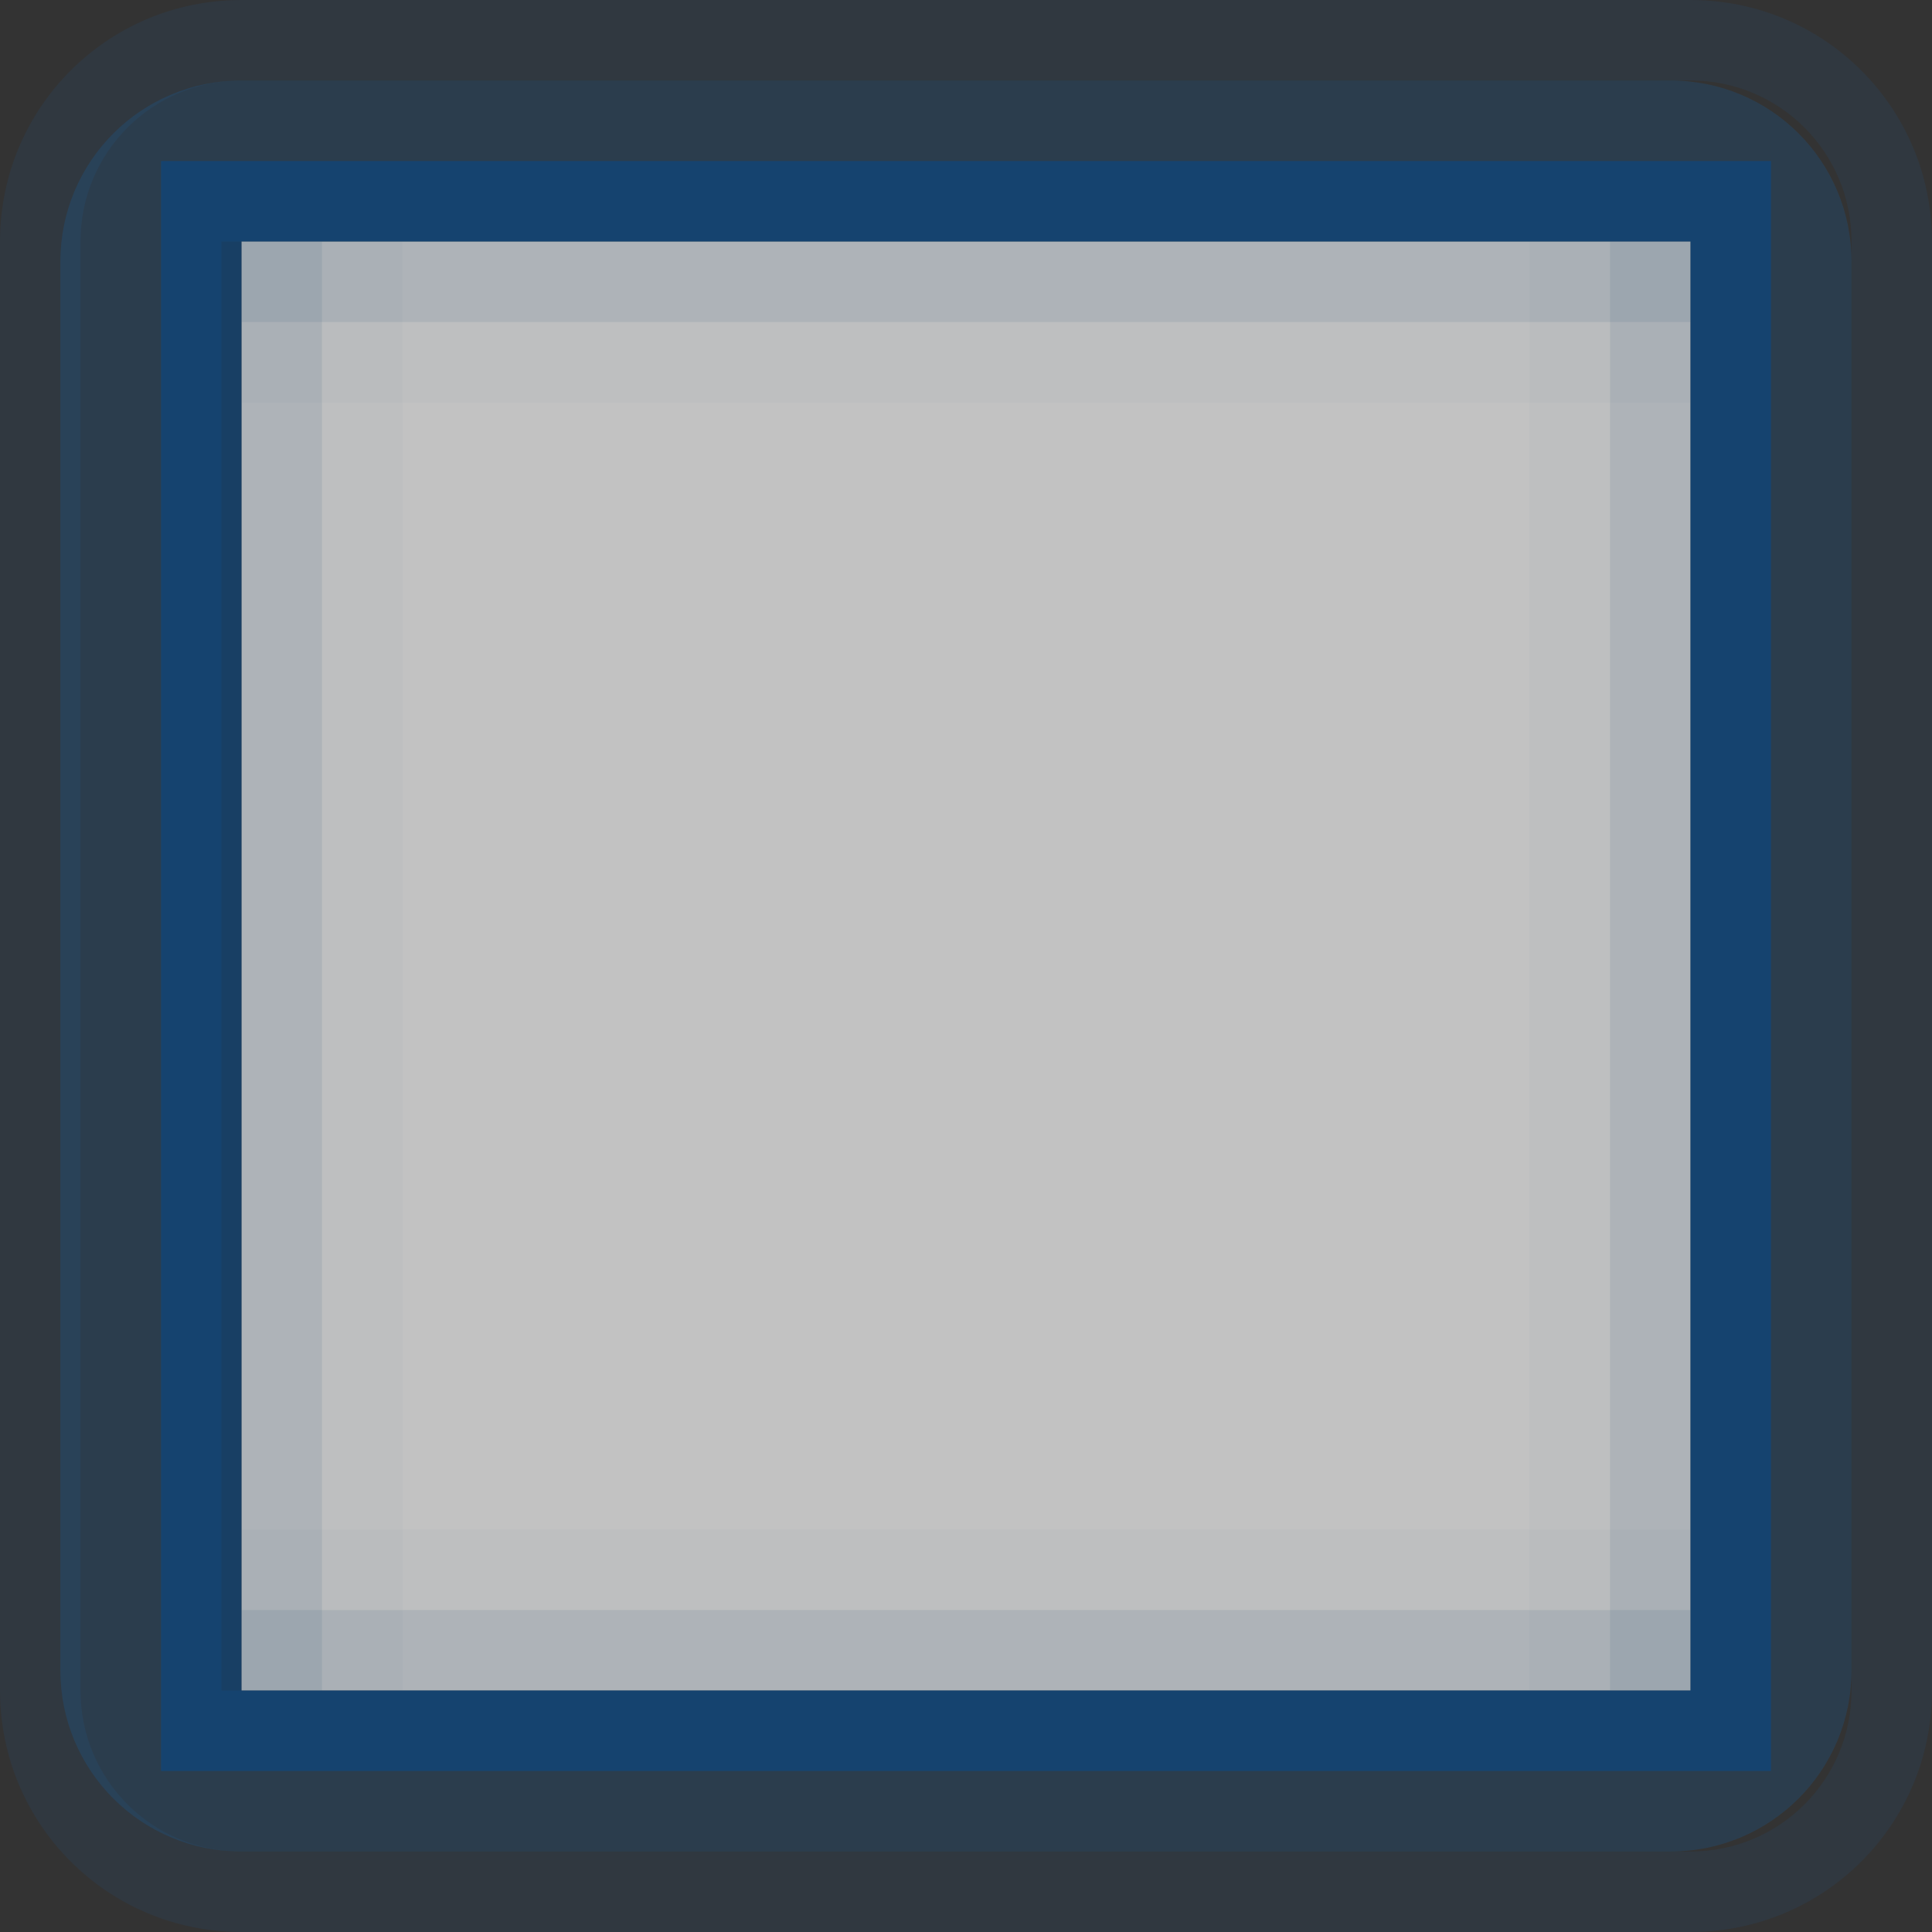<?xml version="1.0" encoding="UTF-8" standalone="no"?>
<!-- Created with Inkscape (http://www.inkscape.org/) -->

<svg
   xmlns:dc="http://purl.org/dc/elements/1.1/"
   xmlns:cc="http://creativecommons.org/ns#"
   xmlns:rdf="http://www.w3.org/1999/02/22-rdf-syntax-ns#"
   xmlns:svg="http://www.w3.org/2000/svg"
   xmlns="http://www.w3.org/2000/svg"
   xmlns:sodipodi="http://sodipodi.sourceforge.net/DTD/sodipodi-0.dtd"
   xmlns:inkscape="http://www.inkscape.org/namespaces/inkscape"
   inkscape:export-ydpi="90.000000"
   inkscape:export-xdpi="90.000000"
   width="24"
   height="24"
   id="svg11300"
   sodipodi:version="0.32"
   inkscape:version="0.91 r13725"
   sodipodi:docname="entry-focused.svg"
   inkscape:output_extension="org.inkscape.output.svg.inkscape"
   version="1.0"
   style="display:inline;enable-background:new">
  <rect width="100%" height="100%" fill="#333333" stroke="none"/>
  <sodipodi:namedview
     stroke="#ef2929"
     fill="#f57900"
     id="base"
     pagecolor="#8c8c8c"
     bordercolor="#ff5e00"
     borderopacity="1"
     inkscape:pageopacity="1"
     inkscape:pageshadow="2"
     inkscape:zoom="21.06589"
     inkscape:cx="3.5743058"
     inkscape:cy="9.8711471"
     inkscape:current-layer="layer1"
     showgrid="true"
     inkscape:grid-bbox="true"
     inkscape:document-units="px"
     inkscape:showpageshadow="false"
     inkscape:window-width="1600"
     inkscape:window-height="848"
     inkscape:window-x="0"
     inkscape:window-y="24"
     width="400px"
     height="300px"
     inkscape:snap-nodes="true"
     inkscape:snap-bbox="true"
     gridtolerance="10000"
     inkscape:object-nodes="true"
     inkscape:snap-grids="true"
     showguides="true"
     inkscape:guide-bbox="true"
     inkscape:window-maximized="1"
     inkscape:bbox-nodes="true"
     inkscape:bbox-paths="false"
     inkscape:snap-bbox-edge-midpoints="false"
     inkscape:snap-bbox-midpoints="false"
     objecttolerance="10000"
     guidetolerance="10000"
     borderlayer="true"
     showborder="true"
     guidecolor="#ff0b00"
     guideopacity="1"
     guidehicolor="#001aff"
     guidehiopacity="0.498"
     inkscape:snap-smooth-nodes="true">
    <inkscape:grid
       type="xygrid"
       id="grid3123"
       empspacing="4"
       visible="true"
       enabled="true"
       snapvisiblegridlinesonly="true" />
  </sodipodi:namedview>
  <defs
     id="defs3" />
  <g
     style="display:inline"
     inkscape:groupmode="layer"
     inkscape:label="Base"
     id="layer1"
     transform="translate(0,-276)">
    <path
       style="opacity:0.07;fill:#007ce6;fill-opacity:1;stroke:none"
       d="M 3 0 C 1.338 0 4.7509197e-18 1.338 0 3 L 0 21 C 0 22.662 1.338 24 3 24 L 21 24 C 22.662 24 24 22.662 24 21 L 24 3 C 24 1.338 22.662 4.7509197e-18 21 0 L 3 0 z M 3 1 L 21 1 C 22.108 1 23 1.892 23 3 L 23 21 C 23 22.108 22.108 23 21 23 L 3 23 C 1.892 23 1 22.108 1 21 L 1 3 C 1 1.892 1.892 1 3 1 z "
       id="rect6535"
       transform="translate(0,276)" />
    <path
       inkscape:connector-curvature="0"
       style="display:inline;opacity:0.15;fill:#007ce6;fill-opacity:1;stroke:none;enable-background:new"
       d="m 3,277 c -1.246,0 -2.25,1.004 -2.25,2.25 l 0,17.5 c 0,1.246 1.004,2.25 2.25,2.25 l 17.75,0 c 1.246,0 2.25,-1.004 2.25,-2.25 l 0,-17.5 C 23,278.003 21.997,277 20.75,277 Z m -0.25,2 18.25,0 0,18 -18.25,0 z"
       id="rect3792-6"
       sodipodi:nodetypes="sssssssssccccc" />
    <rect
       style="opacity:0.7;fill:#ffffff;fill-opacity:1;stroke:none"
       id="rect5188"
       width="18"
       height="18"
       x="3"
       y="279" />
    <g
       transform="matrix(-1,0,0,1,24,0)"
       id="g3087-2-4"
       style="display:inline;enable-background:new">
      <path
         sodipodi:nodetypes="ccccc"
         style="opacity:0.03;fill:#285378;fill-opacity:1;stroke:none"
         d="m 3,280 18,0 0,1 -18,0 z"
         id="rect3955-5-5"
         inkscape:connector-curvature="0" />
      <path
         sodipodi:nodetypes="ccccc"
         style="opacity:0.13;fill:#285378;fill-opacity:1;stroke:none"
         d="m 3,279 18,0 0,1 -18,0 z"
         id="rect3949-6-9"
         inkscape:connector-curvature="0" />
      <path
         sodipodi:nodetypes="ccccc"
         style="opacity:0.13;fill:#285378;fill-opacity:1;stroke:none"
         d="m 4,279 0,18 -1,0 0,-18 z"
         id="rect3951-0-3"
         inkscape:connector-curvature="0" />
      <path
         sodipodi:nodetypes="ccccc"
         style="opacity:0.13;fill:#285378;fill-opacity:1;stroke:none"
         d="m 21,279 0,18 -1,0 0,-18 z"
         id="rect3953-5-7"
         inkscape:connector-curvature="0" />
      <path
         sodipodi:nodetypes="ccccc"
         style="opacity:0.03;fill:#285378;fill-opacity:1;stroke:none"
         d="m 5,279 0,18 -1,0 0,-18 z"
         id="rect3959-9-0"
         inkscape:connector-curvature="0" />
      <path
         sodipodi:nodetypes="ccccc"
         style="opacity:0.03;fill:#285378;fill-opacity:1;stroke:none"
         d="m 20,279 0,18 -1,0 0,-18 z"
         id="rect3963-4-7"
         inkscape:connector-curvature="0" />
      <path
         sodipodi:nodetypes="ccccc"
         style="opacity:0.13;fill:#285378;fill-opacity:1;stroke:none"
         d="m 3,296 18,0 0,1 -18,0 z"
         id="path3216-6-7"
         inkscape:connector-curvature="0" />
      <path
         inkscape:connector-curvature="0"
         id="path4146"
         d="m 3,295 18,0 0,1 -18,0 z"
         style="opacity:0.03;fill:#285378;fill-opacity:1;stroke:none"
         sodipodi:nodetypes="ccccc" />
    </g>
    <path
       style="display:inline;opacity:0.6;fill:#074885;fill-opacity:1;stroke:none;enable-background:new"
       d="m 22,278 0,20 -20,0 0,-20 z m -1,1 -18,0 0,18 18,0 z"
       id="rect5190-9-0"
       inkscape:connector-curvature="0"
       sodipodi:nodetypes="cccccccccc" />
  </g>
</svg>
